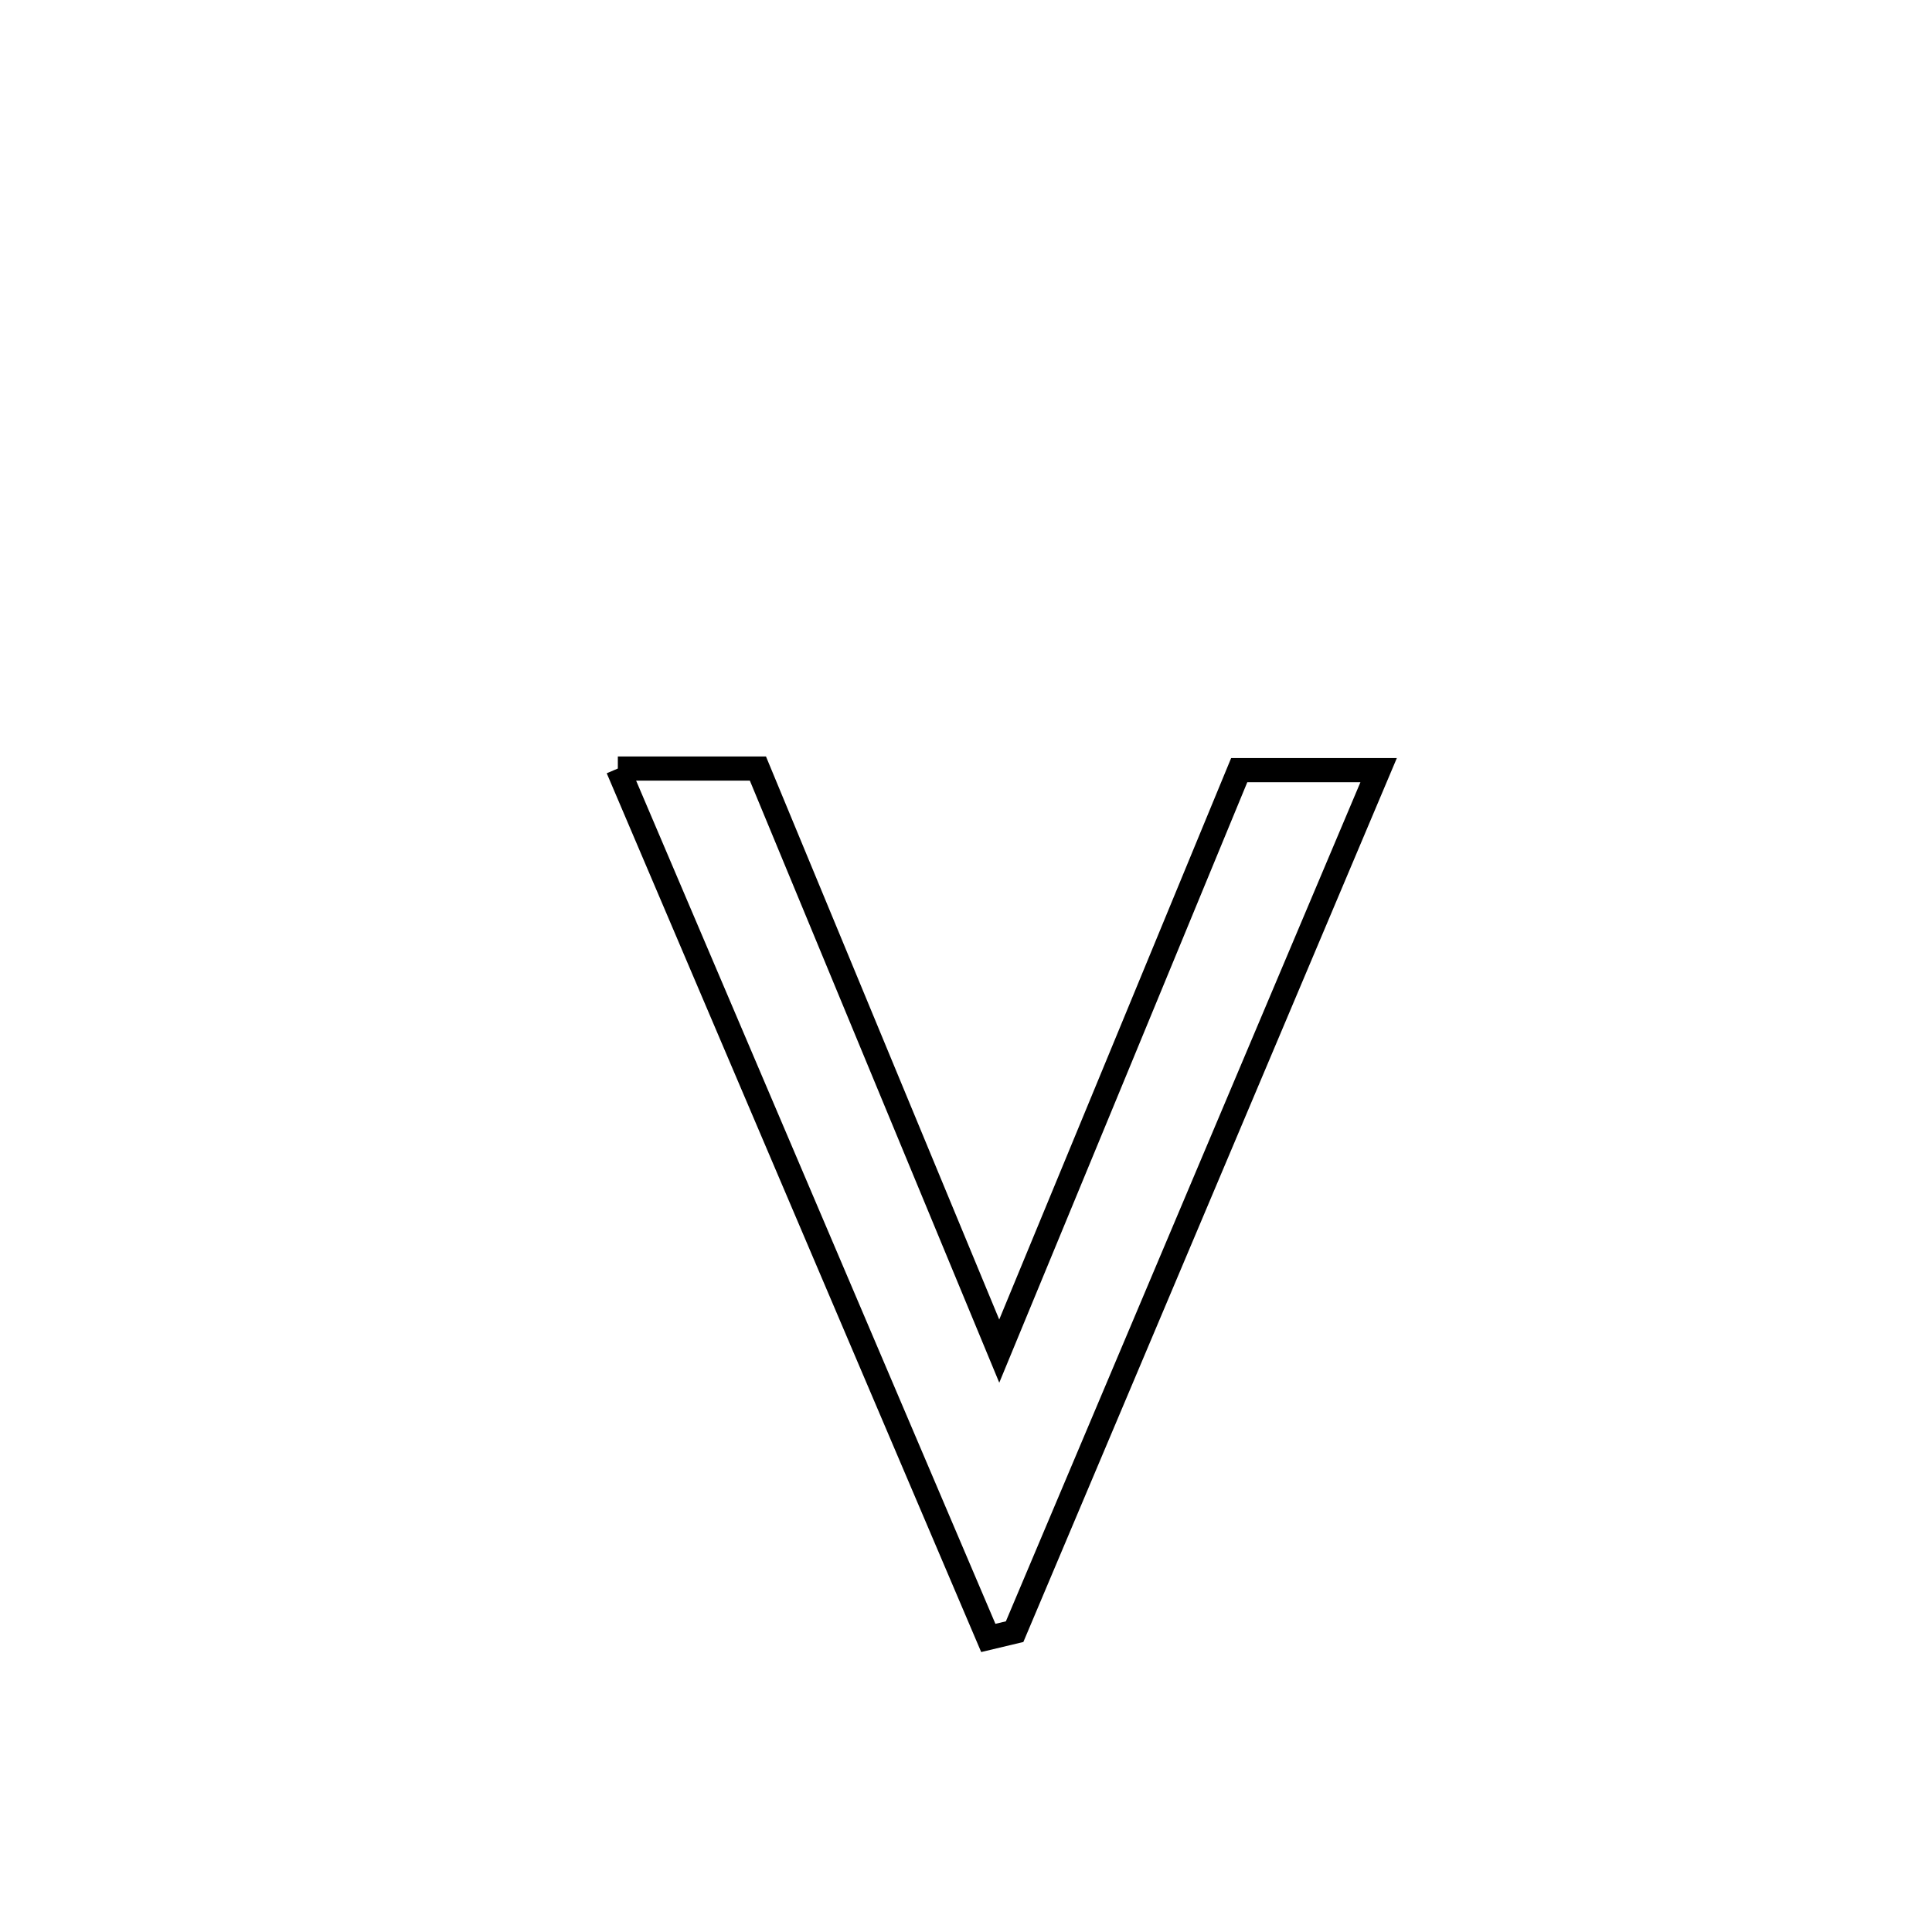<svg xmlns="http://www.w3.org/2000/svg" viewBox="0.0 0.0 24.0 24.0" height="200px" width="200px"><path fill="none" stroke="black" stroke-width=".3" stroke-opacity="1.0"  filling="0" d="M7.675 9.547 L7.675 9.547 C8.255 9.547 8.835 9.547 9.415 9.547 L9.415 9.547 C9.915 10.753 10.414 11.959 10.914 13.166 C11.414 14.372 11.913 15.578 12.413 16.784 L12.413 16.784 C12.91 15.581 13.407 14.379 13.904 13.176 C14.4 11.973 14.897 10.77 15.394 9.567 L15.394 9.567 C15.971 9.567 16.549 9.567 17.126 9.567 L17.126 9.567 C16.373 11.351 15.619 13.135 14.865 14.918 C14.111 16.702 13.358 18.485 12.604 20.269 L12.604 20.269 C12.495 20.295 12.386 20.321 12.277 20.347 L12.277 20.347 C11.51 18.547 10.743 16.747 9.976 14.947 C9.209 13.147 8.442 11.347 7.675 9.547 L7.675 9.547"></path></svg>